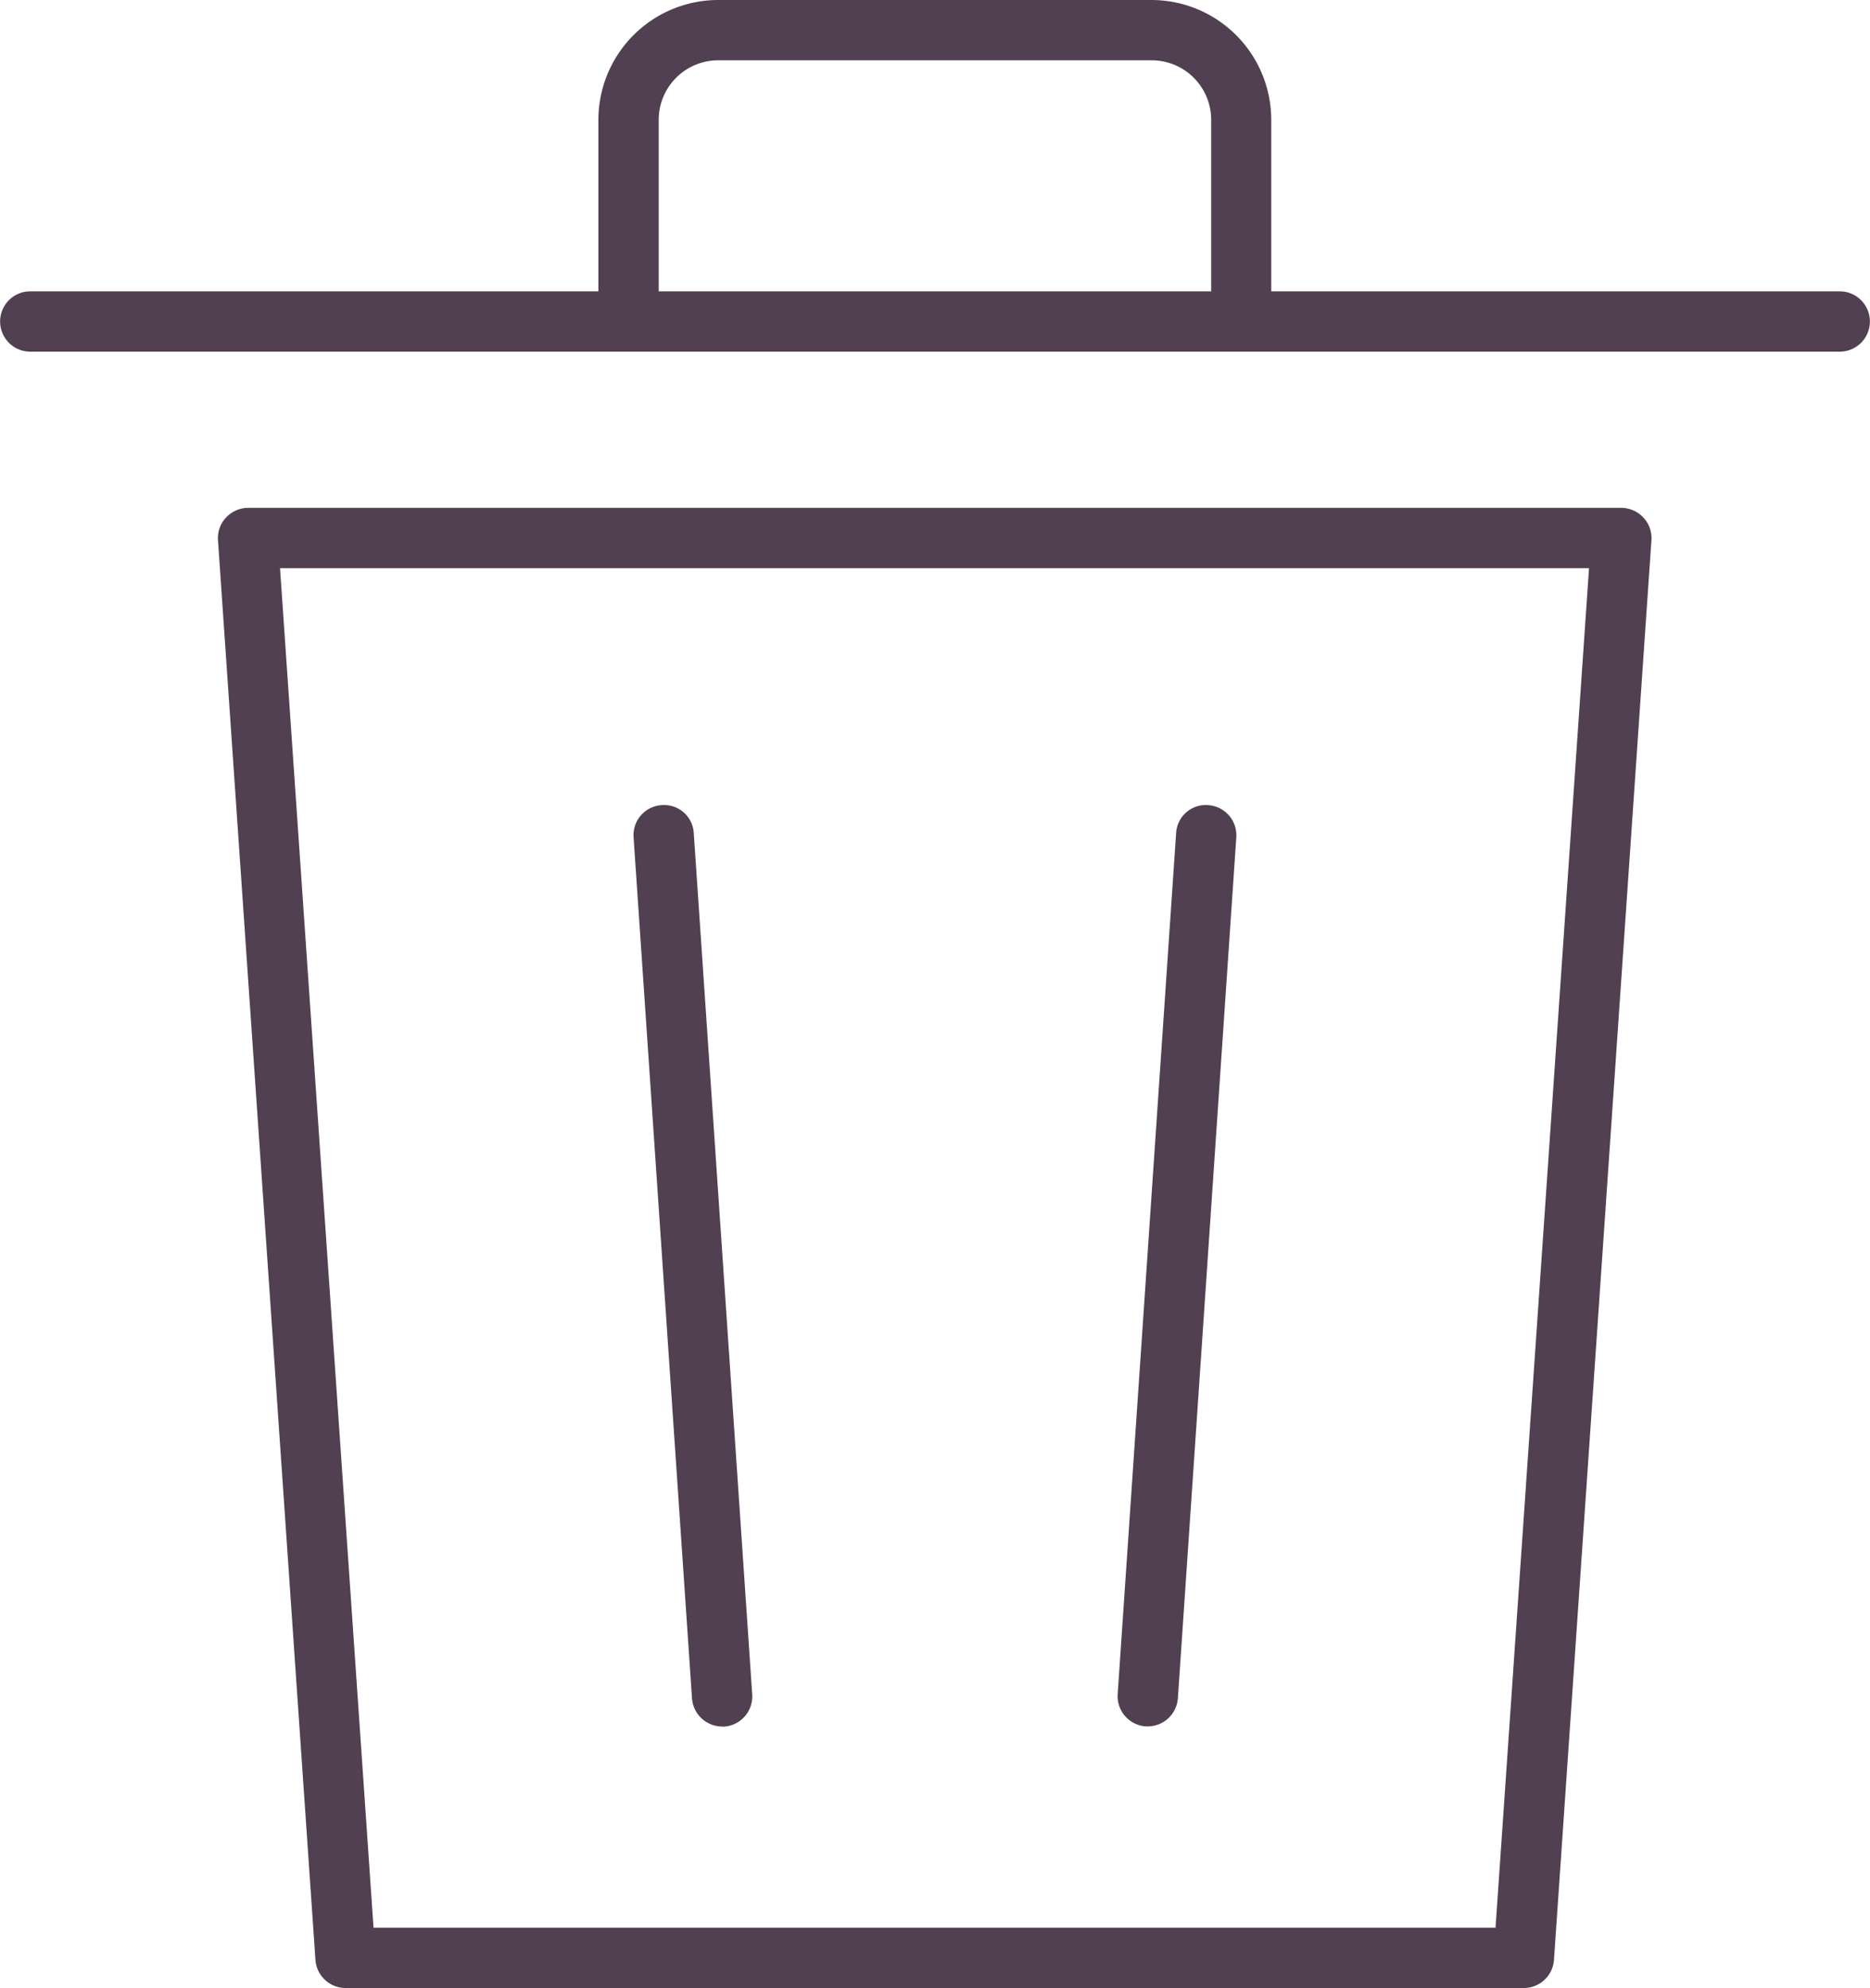 <svg xmlns="http://www.w3.org/2000/svg" width="16" height="17.005" viewBox="0 0 16 17.005"><defs><style>.a{fill:#514051;}</style></defs><g transform="translate(-1334.679 -3664.305)"><path class="a" d="M1350.42,3669.652h-15.482a.258.258,0,1,1,0-.516h15.482a.258.258,0,1,1,0,.516" transform="translate(0 -2.339)"/><path class="a" d="M1350.037,3667.313a.258.258,0,0,1-.258-.258v-1.725a.509.509,0,0,0-.509-.509h-3.708a.509.509,0,0,0-.51.509v1.725a.258.258,0,0,1-.516,0v-1.725a1.026,1.026,0,0,1,1.025-1.025h3.708a1.026,1.026,0,0,1,1.024,1.025v1.725a.258.258,0,0,1-.258.258" transform="translate(-4.737)"/><path class="a" d="M1349.471,3685.387h-10.084a.259.259,0,0,1-.259-.24l-.834-12.146a.256.256,0,0,1,.07-.193.26.26,0,0,1,.189-.082H1350.3a.26.26,0,0,1,.189.082.255.255,0,0,1,.07.193l-.834,12.146a.259.259,0,0,1-.259.24m-9.841-.516h9.6l.8-11.629h-11.2Z" transform="translate(-1.75 -4.077)"/><path class="a" d="M1353.387,3685.535h-.018a.259.259,0,0,1-.24-.275l.5-7.365a.254.254,0,0,1,.275-.24.258.258,0,0,1,.24.275l-.5,7.365a.259.259,0,0,1-.257.24" transform="translate(-8.887 -6.463)"/><path class="a" d="M1345.893,3685.536a.259.259,0,0,1-.257-.24l-.5-7.366a.257.257,0,0,1,.24-.275.254.254,0,0,1,.275.24l.5,7.366a.259.259,0,0,1-.24.276h-.018" transform="translate(-5.036 -6.463)"/></g></svg>